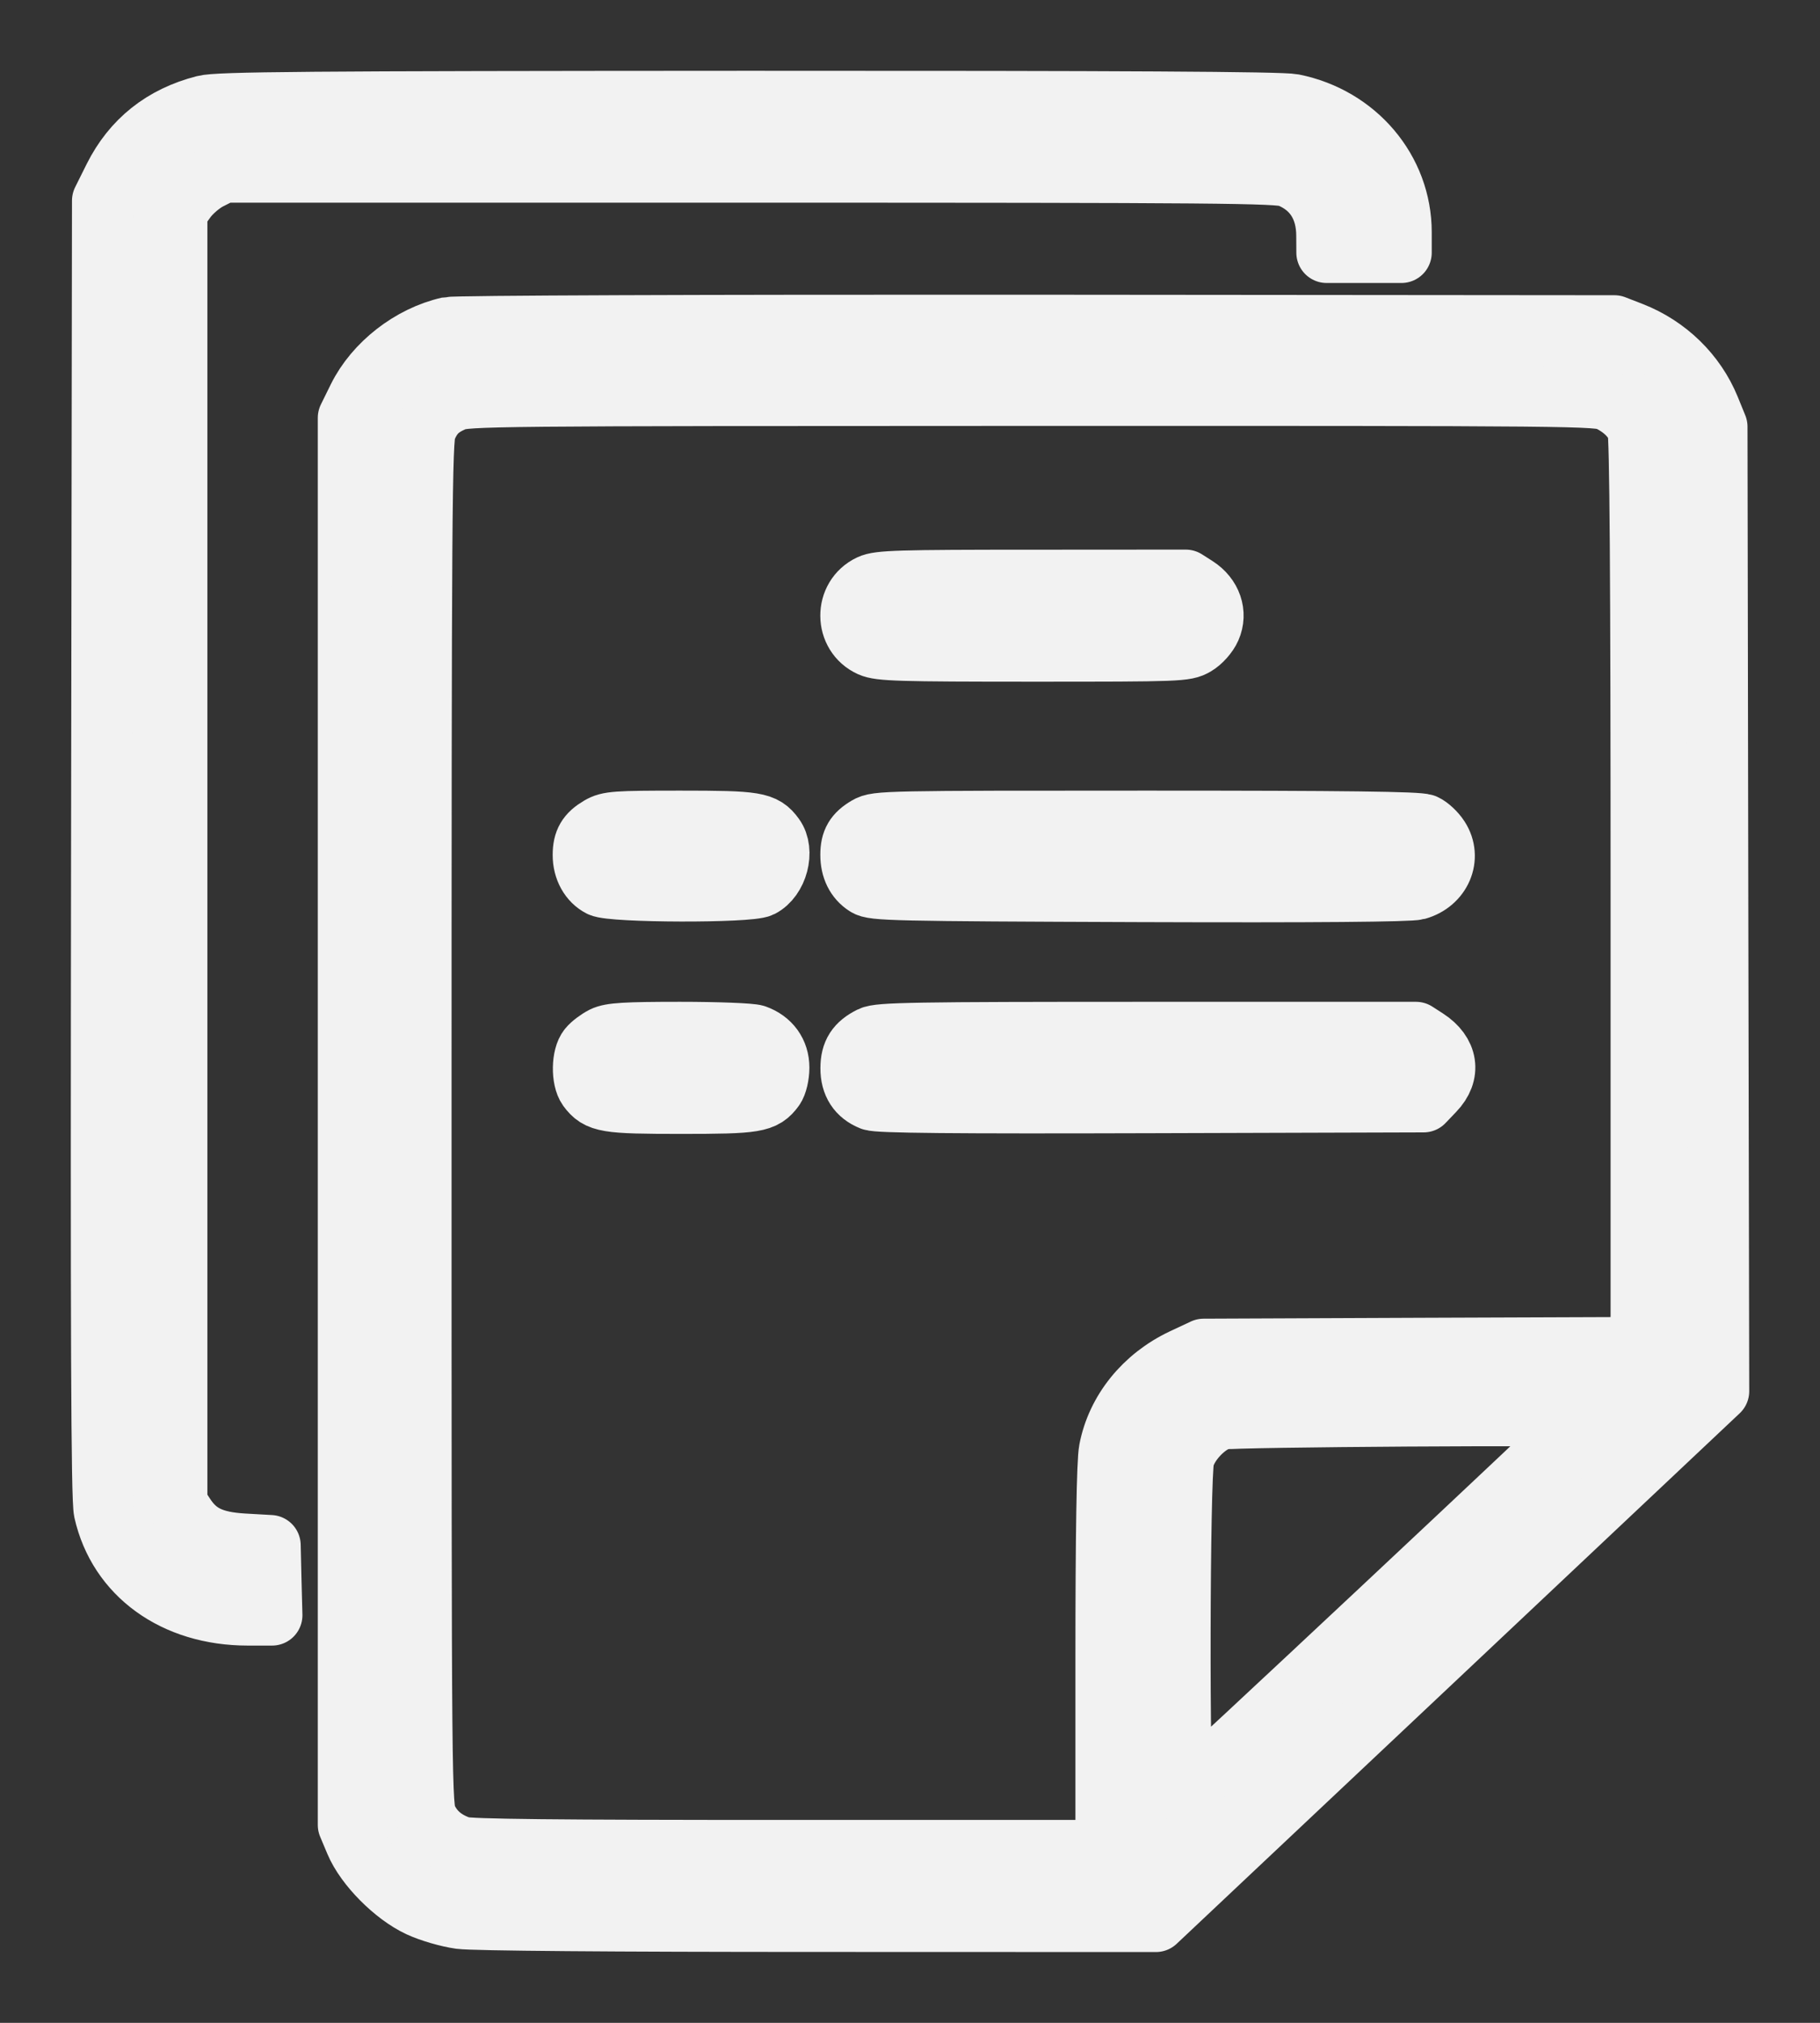 <svg width="18" height="20" viewBox="0 0 18 20" fill="none" xmlns="http://www.w3.org/2000/svg">
<rect x="0" y="0" width="18" height="20" fill="#333333" stroke="none"/>
<mask id="path-1-outside-1_1708_19603" maskUnits="userSpaceOnUse" x="0" y="0" width="18" height="20" fill="black">
<rect fill="white" width="18" height="20"/>
<path fill-rule="evenodd" clip-rule="evenodd" d="M2.02 1.044C1.609 1.149 1.31 1.388 1.126 1.755L1.012 1.984L1.003 8.381C0.996 13.204 1.002 14.819 1.029 14.941C1.17 15.568 1.725 15.97 2.45 15.97H2.691L2.682 15.625L2.674 15.279L2.409 15.264C2.103 15.246 1.948 15.171 1.824 14.979L1.751 14.867V8.479V2.092L1.843 1.966C1.894 1.897 1.996 1.81 2.071 1.773L2.207 1.704H7.419C12.053 1.704 12.643 1.709 12.745 1.75C12.989 1.847 13.119 2.049 13.12 2.329L13.121 2.498H13.49H13.86V2.296C13.86 1.682 13.414 1.156 12.789 1.031C12.673 1.008 11.112 0.999 7.404 1C3.011 1.002 2.156 1.009 2.02 1.044ZM4.434 3.236C4.061 3.321 3.709 3.595 3.542 3.93L3.443 4.131V11.087V18.044L3.515 18.215C3.614 18.45 3.899 18.737 4.146 18.852C4.254 18.902 4.429 18.953 4.551 18.97C4.682 18.988 6.066 18.999 8.099 18.999L11.432 19L14.216 16.378L17 13.755L16.991 8.987L16.983 4.219L16.908 4.035C16.768 3.694 16.488 3.422 16.137 3.285L15.967 3.219L10.259 3.214C6.959 3.212 4.502 3.221 4.434 3.236ZM15.915 3.966C16.053 4.034 16.152 4.132 16.196 4.243C16.219 4.3 16.229 5.709 16.229 8.824V13.321L14.067 13.329L11.904 13.338L11.697 13.435C11.315 13.615 11.044 13.95 10.97 14.337C10.948 14.45 10.936 15.164 10.936 16.402V18.294H7.802C5.485 18.294 4.641 18.285 4.563 18.26C4.403 18.207 4.295 18.119 4.228 17.985C4.167 17.865 4.166 17.8 4.166 11.107C4.166 5.092 4.171 4.338 4.214 4.241C4.277 4.095 4.343 4.03 4.489 3.966C4.607 3.914 4.844 3.912 10.207 3.911C15.646 3.91 15.804 3.912 15.915 3.966ZM8.604 5.783C8.347 5.904 8.35 6.275 8.608 6.392C8.702 6.434 8.89 6.44 10.218 6.44C11.671 6.44 11.724 6.438 11.823 6.38C11.88 6.347 11.946 6.273 11.973 6.211C12.038 6.063 11.981 5.897 11.832 5.801L11.727 5.734L10.216 5.735C8.884 5.735 8.693 5.741 8.604 5.783ZM5.93 8.174C5.809 8.245 5.766 8.317 5.766 8.454C5.766 8.592 5.832 8.711 5.938 8.765C6.054 8.824 7.41 8.828 7.526 8.769C7.69 8.685 7.762 8.413 7.657 8.27C7.554 8.129 7.48 8.117 6.73 8.117C6.089 8.117 6.019 8.122 5.93 8.174ZM8.576 8.174C8.456 8.244 8.413 8.317 8.413 8.451C8.413 8.587 8.465 8.692 8.564 8.756C8.638 8.804 8.821 8.808 11.275 8.817C13.024 8.823 13.943 8.815 14.015 8.795C14.252 8.729 14.359 8.48 14.233 8.285C14.198 8.23 14.133 8.17 14.09 8.151C14.031 8.126 13.317 8.117 11.342 8.117C8.755 8.117 8.671 8.118 8.576 8.174ZM5.966 10.251C5.916 10.276 5.85 10.325 5.821 10.361C5.753 10.443 5.75 10.669 5.814 10.758C5.918 10.899 5.992 10.911 6.736 10.911C7.479 10.911 7.554 10.899 7.657 10.758C7.684 10.721 7.705 10.632 7.705 10.556C7.705 10.405 7.62 10.287 7.473 10.234C7.429 10.218 7.093 10.205 6.726 10.205C6.185 10.205 6.041 10.214 5.966 10.251ZM8.613 10.251C8.471 10.321 8.414 10.409 8.414 10.561C8.413 10.716 8.483 10.824 8.62 10.878C8.682 10.903 9.418 10.91 11.393 10.904L14.08 10.896L14.185 10.786C14.351 10.614 14.32 10.409 14.108 10.272L14.004 10.205L11.355 10.205C9.027 10.205 8.694 10.211 8.613 10.251ZM15.675 14.01C15.675 14.028 11.735 17.72 11.704 17.73C11.659 17.745 11.665 14.592 11.71 14.42C11.753 14.259 11.93 14.074 12.081 14.033C12.174 14.007 15.675 13.985 15.675 14.01Z"/>
</mask>
<path fill-rule="evenodd" clip-rule="evenodd" d="M2.02 1.044C1.609 1.149 1.31 1.388 1.126 1.755L1.012 1.984L1.003 8.381C0.996 13.204 1.002 14.819 1.029 14.941C1.17 15.568 1.725 15.97 2.45 15.97H2.691L2.682 15.625L2.674 15.279L2.409 15.264C2.103 15.246 1.948 15.171 1.824 14.979L1.751 14.867V8.479V2.092L1.843 1.966C1.894 1.897 1.996 1.81 2.071 1.773L2.207 1.704H7.419C12.053 1.704 12.643 1.709 12.745 1.75C12.989 1.847 13.119 2.049 13.12 2.329L13.121 2.498H13.49H13.86V2.296C13.86 1.682 13.414 1.156 12.789 1.031C12.673 1.008 11.112 0.999 7.404 1C3.011 1.002 2.156 1.009 2.02 1.044ZM4.434 3.236C4.061 3.321 3.709 3.595 3.542 3.93L3.443 4.131V11.087V18.044L3.515 18.215C3.614 18.45 3.899 18.737 4.146 18.852C4.254 18.902 4.429 18.953 4.551 18.97C4.682 18.988 6.066 18.999 8.099 18.999L11.432 19L14.216 16.378L17 13.755L16.991 8.987L16.983 4.219L16.908 4.035C16.768 3.694 16.488 3.422 16.137 3.285L15.967 3.219L10.259 3.214C6.959 3.212 4.502 3.221 4.434 3.236ZM15.915 3.966C16.053 4.034 16.152 4.132 16.196 4.243C16.219 4.3 16.229 5.709 16.229 8.824V13.321L14.067 13.329L11.904 13.338L11.697 13.435C11.315 13.615 11.044 13.95 10.97 14.337C10.948 14.45 10.936 15.164 10.936 16.402V18.294H7.802C5.485 18.294 4.641 18.285 4.563 18.26C4.403 18.207 4.295 18.119 4.228 17.985C4.167 17.865 4.166 17.8 4.166 11.107C4.166 5.092 4.171 4.338 4.214 4.241C4.277 4.095 4.343 4.03 4.489 3.966C4.607 3.914 4.844 3.912 10.207 3.911C15.646 3.91 15.804 3.912 15.915 3.966ZM8.604 5.783C8.347 5.904 8.35 6.275 8.608 6.392C8.702 6.434 8.89 6.44 10.218 6.44C11.671 6.44 11.724 6.438 11.823 6.38C11.88 6.347 11.946 6.273 11.973 6.211C12.038 6.063 11.981 5.897 11.832 5.801L11.727 5.734L10.216 5.735C8.884 5.735 8.693 5.741 8.604 5.783ZM5.93 8.174C5.809 8.245 5.766 8.317 5.766 8.454C5.766 8.592 5.832 8.711 5.938 8.765C6.054 8.824 7.41 8.828 7.526 8.769C7.69 8.685 7.762 8.413 7.657 8.27C7.554 8.129 7.48 8.117 6.73 8.117C6.089 8.117 6.019 8.122 5.93 8.174ZM8.576 8.174C8.456 8.244 8.413 8.317 8.413 8.451C8.413 8.587 8.465 8.692 8.564 8.756C8.638 8.804 8.821 8.808 11.275 8.817C13.024 8.823 13.943 8.815 14.015 8.795C14.252 8.729 14.359 8.48 14.233 8.285C14.198 8.23 14.133 8.17 14.09 8.151C14.031 8.126 13.317 8.117 11.342 8.117C8.755 8.117 8.671 8.118 8.576 8.174ZM5.966 10.251C5.916 10.276 5.85 10.325 5.821 10.361C5.753 10.443 5.75 10.669 5.814 10.758C5.918 10.899 5.992 10.911 6.736 10.911C7.479 10.911 7.554 10.899 7.657 10.758C7.684 10.721 7.705 10.632 7.705 10.556C7.705 10.405 7.62 10.287 7.473 10.234C7.429 10.218 7.093 10.205 6.726 10.205C6.185 10.205 6.041 10.214 5.966 10.251ZM8.613 10.251C8.471 10.321 8.414 10.409 8.414 10.561C8.413 10.716 8.483 10.824 8.62 10.878C8.682 10.903 9.418 10.91 11.393 10.904L14.08 10.896L14.185 10.786C14.351 10.614 14.32 10.409 14.108 10.272L14.004 10.205L11.355 10.205C9.027 10.205 8.694 10.211 8.613 10.251ZM15.675 14.01C15.675 14.028 11.735 17.72 11.704 17.73C11.659 17.745 11.665 14.592 11.71 14.42C11.753 14.259 11.93 14.074 12.081 14.033C12.174 14.007 15.675 13.985 15.675 14.01Z" fill="#F2F2F2"/>
<path fill-rule="evenodd" clip-rule="evenodd" d="M2.02 1.044C1.609 1.149 1.31 1.388 1.126 1.755L1.012 1.984L1.003 8.381C0.996 13.204 1.002 14.819 1.029 14.941C1.17 15.568 1.725 15.97 2.45 15.97H2.691L2.682 15.625L2.674 15.279L2.409 15.264C2.103 15.246 1.948 15.171 1.824 14.979L1.751 14.867V8.479V2.092L1.843 1.966C1.894 1.897 1.996 1.81 2.071 1.773L2.207 1.704H7.419C12.053 1.704 12.643 1.709 12.745 1.75C12.989 1.847 13.119 2.049 13.12 2.329L13.121 2.498H13.49H13.86V2.296C13.86 1.682 13.414 1.156 12.789 1.031C12.673 1.008 11.112 0.999 7.404 1C3.011 1.002 2.156 1.009 2.02 1.044ZM4.434 3.236C4.061 3.321 3.709 3.595 3.542 3.93L3.443 4.131V11.087V18.044L3.515 18.215C3.614 18.45 3.899 18.737 4.146 18.852C4.254 18.902 4.429 18.953 4.551 18.97C4.682 18.988 6.066 18.999 8.099 18.999L11.432 19L14.216 16.378L17 13.755L16.991 8.987L16.983 4.219L16.908 4.035C16.768 3.694 16.488 3.422 16.137 3.285L15.967 3.219L10.259 3.214C6.959 3.212 4.502 3.221 4.434 3.236ZM15.915 3.966C16.053 4.034 16.152 4.132 16.196 4.243C16.219 4.3 16.229 5.709 16.229 8.824V13.321L14.067 13.329L11.904 13.338L11.697 13.435C11.315 13.615 11.044 13.95 10.97 14.337C10.948 14.45 10.936 15.164 10.936 16.402V18.294H7.802C5.485 18.294 4.641 18.285 4.563 18.26C4.403 18.207 4.295 18.119 4.228 17.985C4.167 17.865 4.166 17.8 4.166 11.107C4.166 5.092 4.171 4.338 4.214 4.241C4.277 4.095 4.343 4.03 4.489 3.966C4.607 3.914 4.844 3.912 10.207 3.911C15.646 3.91 15.804 3.912 15.915 3.966ZM8.604 5.783C8.347 5.904 8.35 6.275 8.608 6.392C8.702 6.434 8.89 6.44 10.218 6.44C11.671 6.44 11.724 6.438 11.823 6.38C11.88 6.347 11.946 6.273 11.973 6.211C12.038 6.063 11.981 5.897 11.832 5.801L11.727 5.734L10.216 5.735C8.884 5.735 8.693 5.741 8.604 5.783ZM5.93 8.174C5.809 8.245 5.766 8.317 5.766 8.454C5.766 8.592 5.832 8.711 5.938 8.765C6.054 8.824 7.41 8.828 7.526 8.769C7.69 8.685 7.762 8.413 7.657 8.27C7.554 8.129 7.48 8.117 6.73 8.117C6.089 8.117 6.019 8.122 5.93 8.174ZM8.576 8.174C8.456 8.244 8.413 8.317 8.413 8.451C8.413 8.587 8.465 8.692 8.564 8.756C8.638 8.804 8.821 8.808 11.275 8.817C13.024 8.823 13.943 8.815 14.015 8.795C14.252 8.729 14.359 8.48 14.233 8.285C14.198 8.23 14.133 8.17 14.09 8.151C14.031 8.126 13.317 8.117 11.342 8.117C8.755 8.117 8.671 8.118 8.576 8.174ZM5.966 10.251C5.916 10.276 5.85 10.325 5.821 10.361C5.753 10.443 5.75 10.669 5.814 10.758C5.918 10.899 5.992 10.911 6.736 10.911C7.479 10.911 7.554 10.899 7.657 10.758C7.684 10.721 7.705 10.632 7.705 10.556C7.705 10.405 7.62 10.287 7.473 10.234C7.429 10.218 7.093 10.205 6.726 10.205C6.185 10.205 6.041 10.214 5.966 10.251ZM8.613 10.251C8.471 10.321 8.414 10.409 8.414 10.561C8.413 10.716 8.483 10.824 8.62 10.878C8.682 10.903 9.418 10.91 11.393 10.904L14.08 10.896L14.185 10.786C14.351 10.614 14.32 10.409 14.108 10.272L14.004 10.205L11.355 10.205C9.027 10.205 8.694 10.211 8.613 10.251ZM15.675 14.01C15.675 14.028 11.735 17.72 11.704 17.73C11.659 17.745 11.665 14.592 11.71 14.42C11.753 14.259 11.93 14.074 12.081 14.033C12.174 14.007 15.675 13.985 15.675 14.01Z" stroke="#F2F2F2" stroke-width="0.6" stroke-linejoin="round" mask="url(#path-1-outside-1_1708_19603)"/>
</svg>
